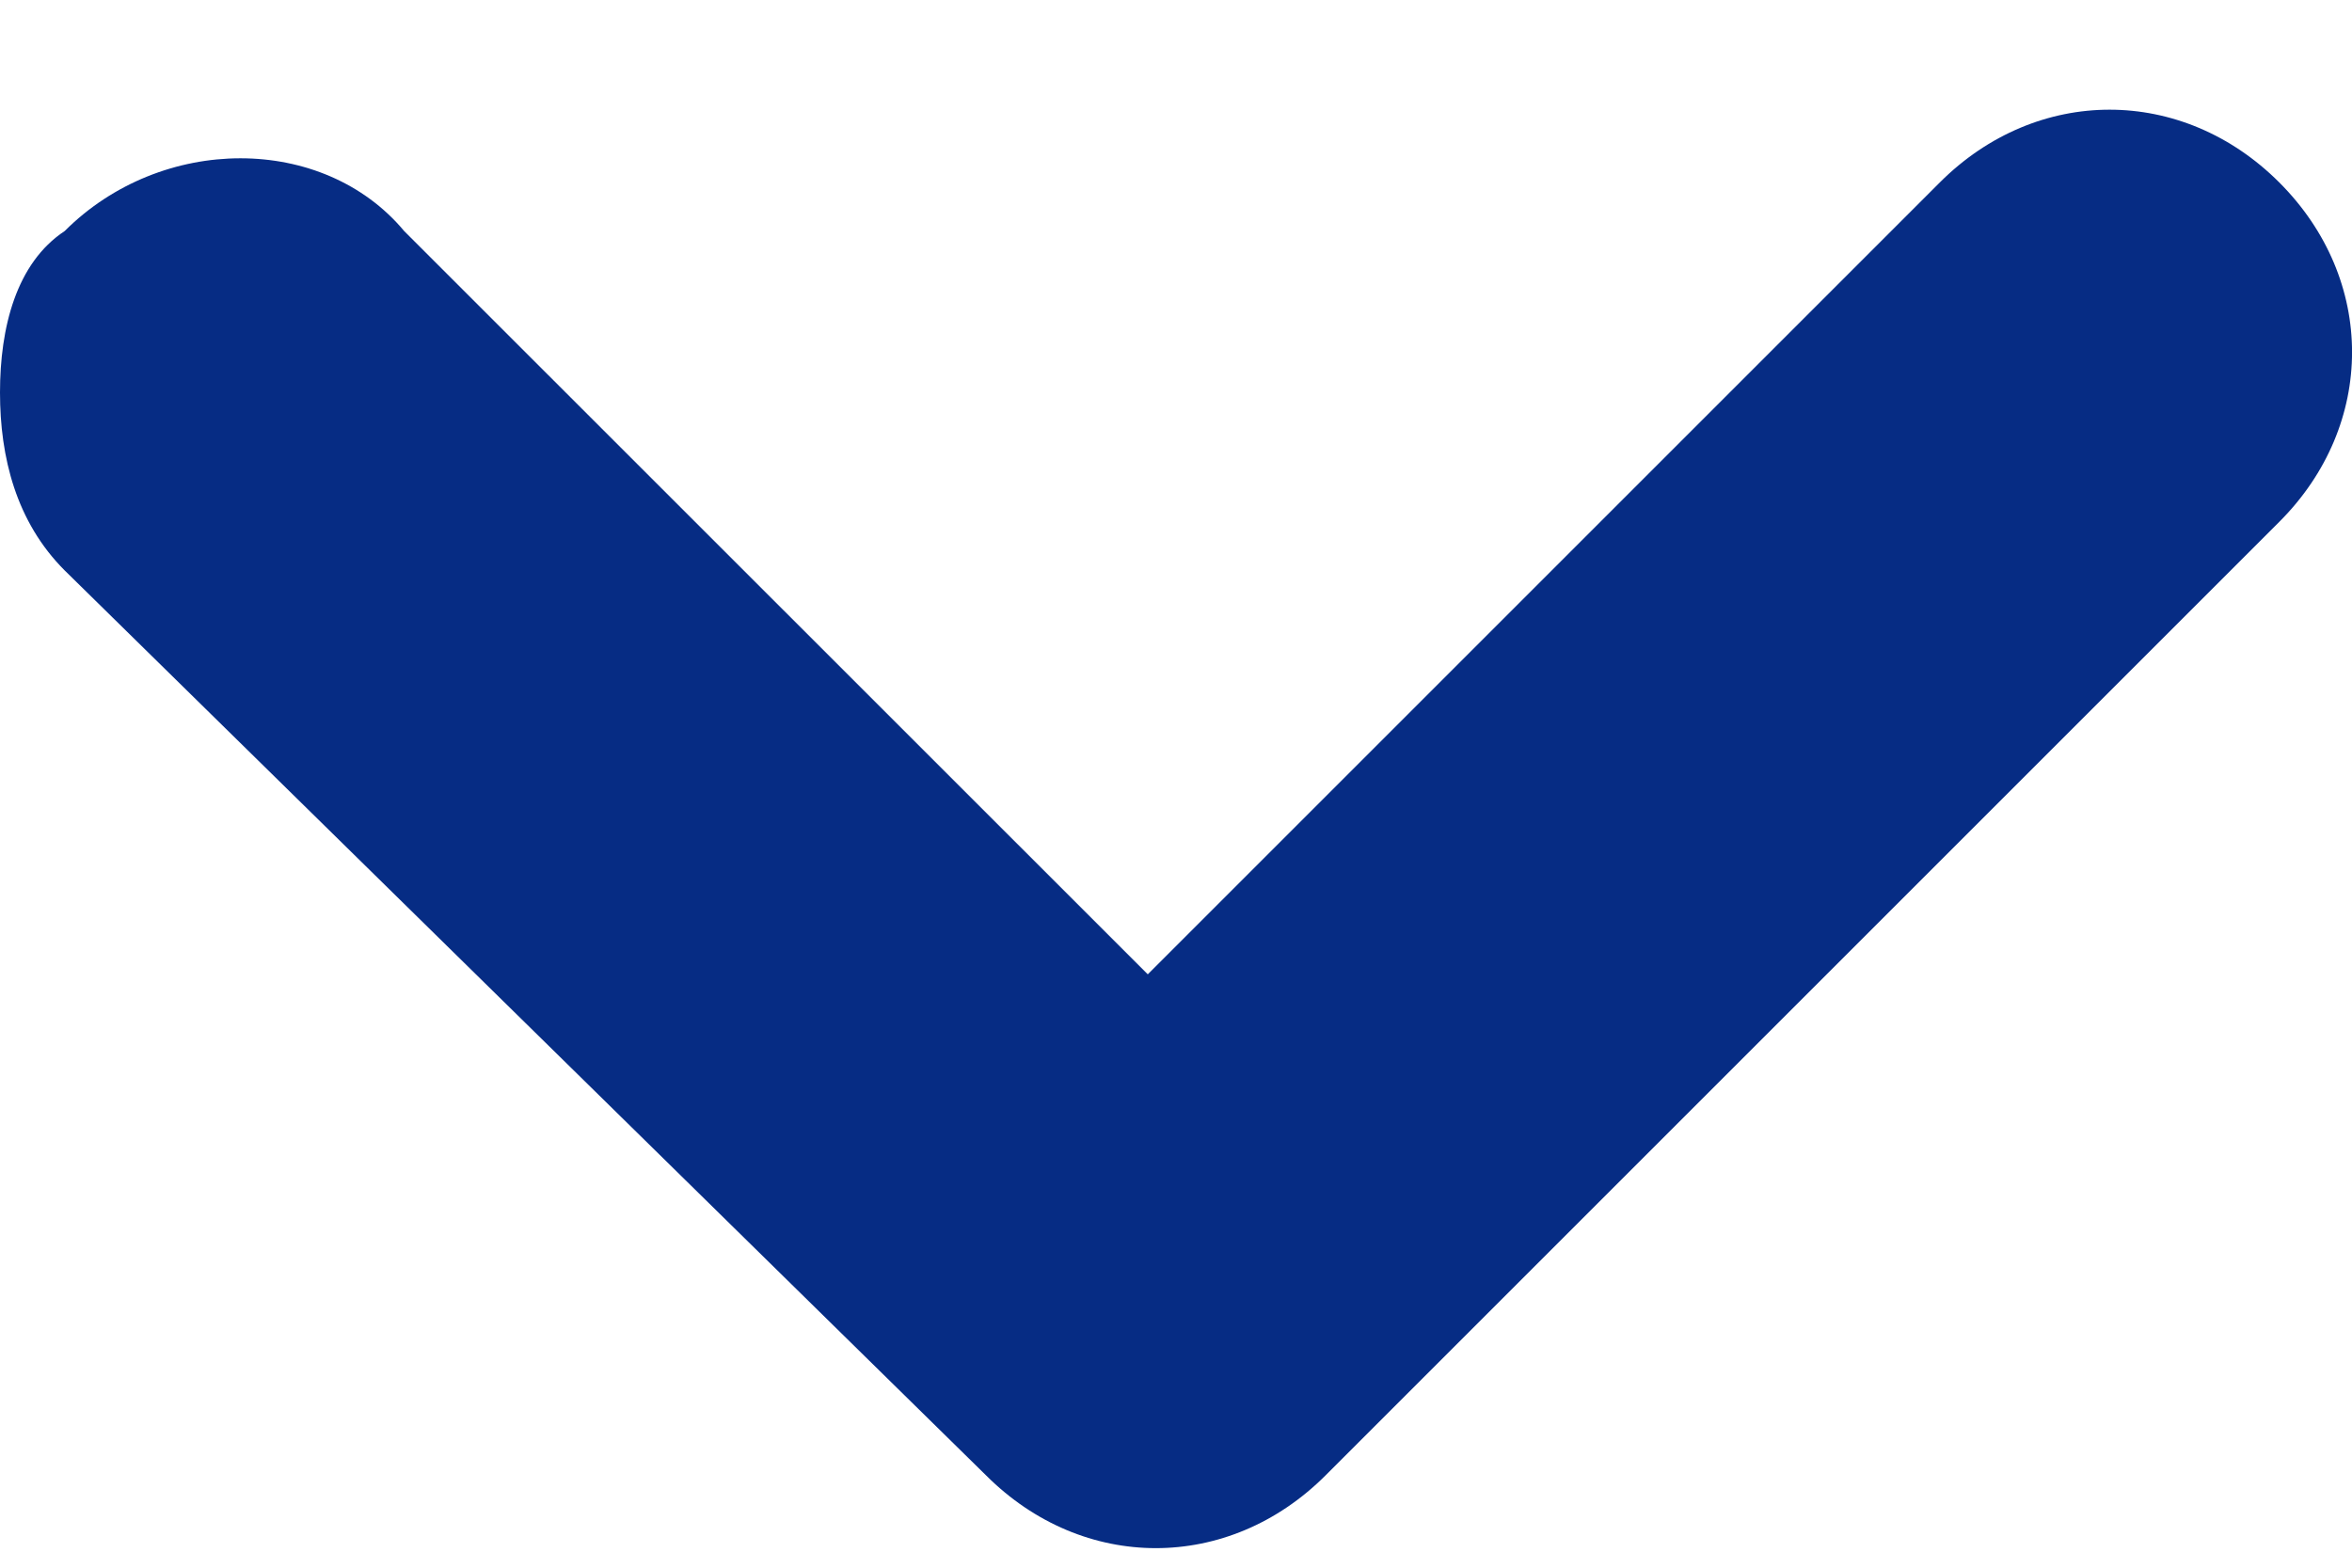 <svg width="12" height="8" viewBox="0 0 12 8" fill="none" xmlns="http://www.w3.org/2000/svg">
<path d="M5.031 7.529L0.33 2.911C0.082 2.663 0 2.333 0 2.003C0 1.673 0.082 1.343 0.33 1.179C0.825 0.684 1.649 0.684 2.062 1.179L5.856 4.972L9.897 0.931C10.392 0.436 11.134 0.436 11.629 0.931C12.124 1.426 12.124 2.168 11.629 2.663L6.763 7.529C6.268 8.024 5.526 8.024 5.031 7.529Z" fill="#062C84"/>
</svg>
